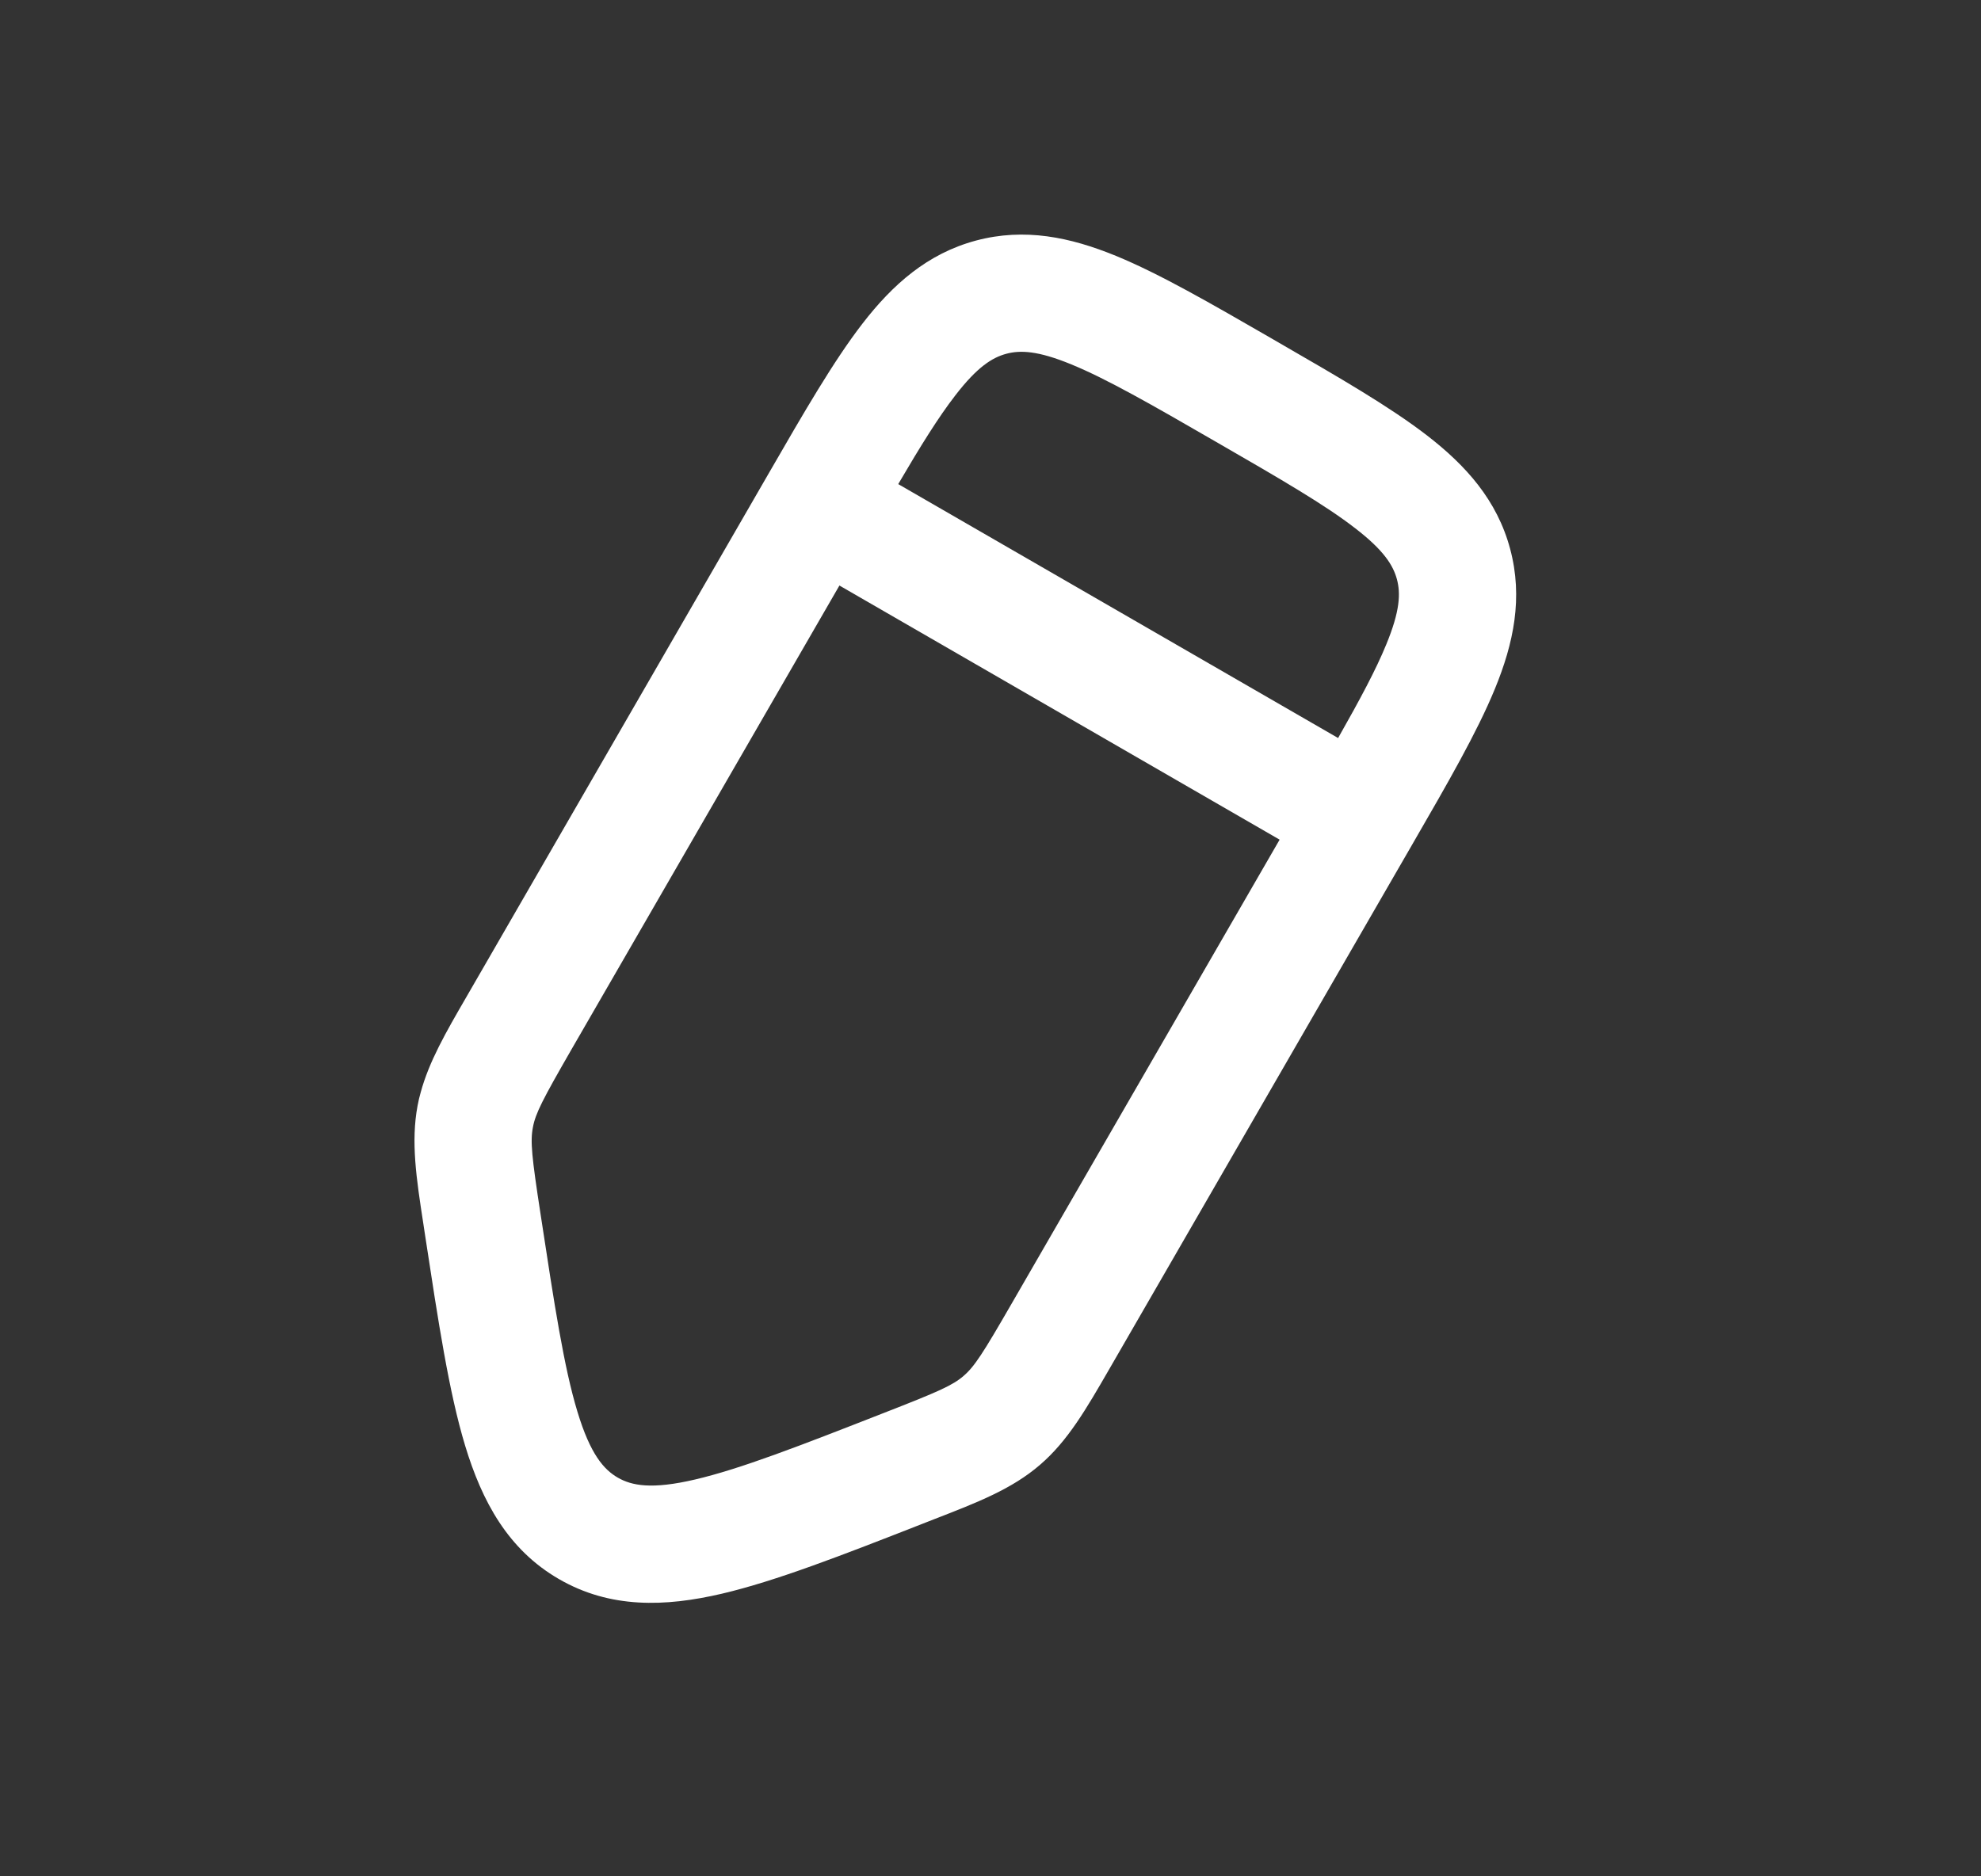 <svg width="19" height="18" viewBox="0 0 19 18" fill="none" xmlns="http://www.w3.org/2000/svg">
<rect x="0" y="0" width="19" height="18" fill="#333333" stroke="none"/>
<path fill-rule="evenodd" clip-rule="evenodd" d="M12.191 3.244C11.607 2.907 11.12 2.626 10.704 2.455C10.265 2.275 9.827 2.183 9.36 2.308C8.894 2.433 8.56 2.731 8.27 3.107C7.995 3.464 7.714 3.95 7.377 4.534L4.471 9.568C4.275 9.906 4.116 10.182 4.035 10.479C4.023 10.521 4.013 10.563 4.005 10.607C3.94 10.954 3.993 11.303 4.061 11.744L4.079 11.863C4.204 12.681 4.306 13.356 4.461 13.868C4.623 14.403 4.872 14.866 5.362 15.149C5.852 15.432 6.378 15.416 6.922 15.289C7.443 15.167 8.079 14.919 8.85 14.617L8.962 14.573C9.378 14.412 9.706 14.284 9.974 14.053C10.242 13.823 10.418 13.517 10.641 13.131L13.548 8.096C13.885 7.513 14.166 7.026 14.337 6.61C14.518 6.17 14.609 5.733 14.484 5.266C14.359 4.799 14.061 4.466 13.685 4.176C13.328 3.901 12.842 3.62 12.258 3.283L12.191 3.244ZM12.273 8.055L8.051 5.617L5.483 10.064C5.204 10.549 5.136 10.68 5.111 10.815C5.085 10.95 5.1 11.097 5.185 11.65C5.318 12.523 5.409 13.117 5.538 13.542C5.662 13.952 5.791 14.097 5.925 14.175C6.059 14.252 6.249 14.291 6.667 14.193C7.099 14.092 7.659 13.875 8.481 13.553C9.002 13.35 9.137 13.29 9.241 13.2C9.346 13.11 9.426 12.986 9.705 12.502L12.273 8.055ZM12.834 7.08C13.045 6.708 13.197 6.424 13.296 6.182C13.429 5.859 13.434 5.691 13.398 5.557C13.362 5.424 13.274 5.28 12.997 5.067C12.708 4.843 12.288 4.599 11.662 4.238C11.036 3.876 10.614 3.635 10.276 3.496C9.953 3.363 9.785 3.358 9.651 3.394C9.518 3.43 9.374 3.518 9.161 3.795C9.001 4.002 8.831 4.275 8.615 4.644L12.834 7.08Z" fill="white"/>
</svg>
